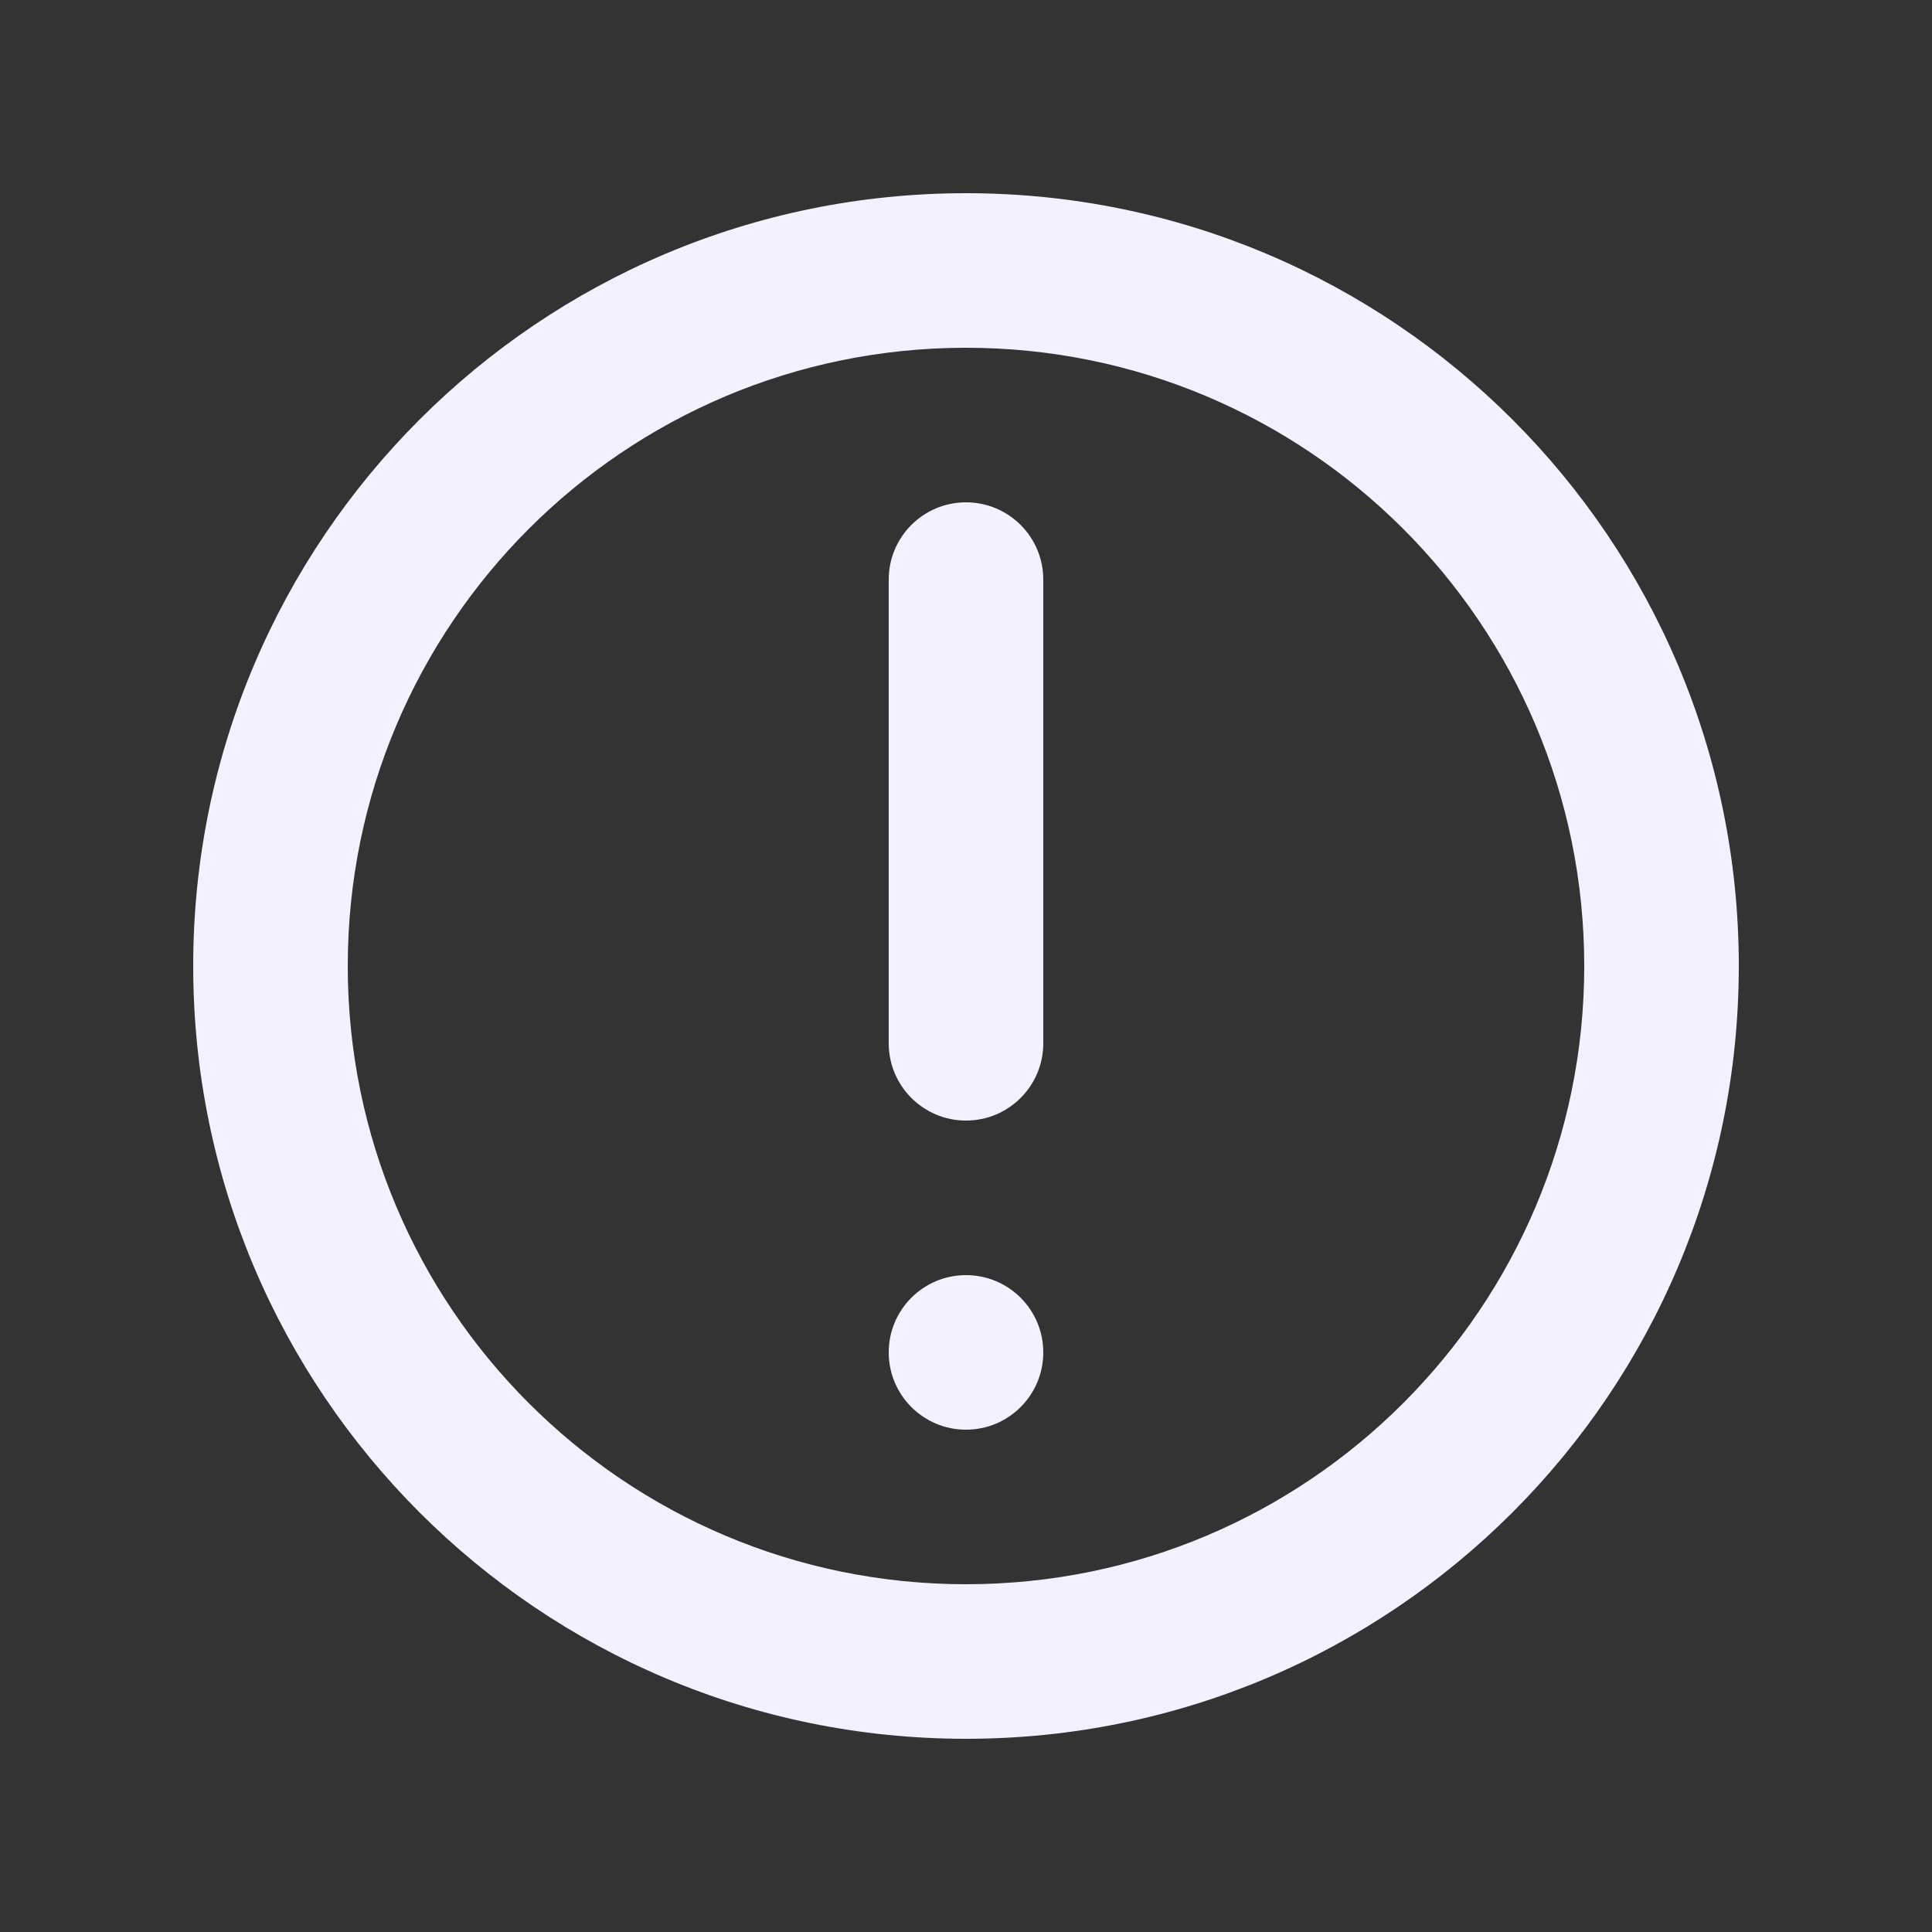 <svg width="20" height="20" viewBox="0 0 20 20" fill="none" xmlns="http://www.w3.org/2000/svg">
    <rect x="0" y="0" width="20" height="20" fill="#333333" stroke="none"/>
    <path d="M10 5.2C10.442 5.2 10.8 5.558 10.8 6V10.8C10.8 11.242 10.442 11.6 10 11.6C9.558 11.6 9.2 11.242 9.2 10.8V6C9.2 5.558 9.558 5.2 10 5.2Z" fill="#F3F1FF"/>
    <path d="M10 14.8C10.442 14.8 10.8 14.442 10.8 14C10.8 13.558 10.442 13.2 10 13.2C9.558 13.2 9.2 13.558 9.2 14C9.2 14.442 9.558 14.8 10 14.8Z" fill="#F3F1FF"/>
    <path fill-rule="evenodd" clip-rule="evenodd" d="M10 18C14.418 18 18 14.418 18 10C18 5.582 14.418 2 10 2C5.582 2 2 5.582 2 10C2 14.418 5.582 18 10 18ZM10 16.4C13.535 16.4 16.4 13.535 16.4 10C16.4 6.465 13.535 3.6 10 3.6C6.465 3.6 3.6 6.465 3.6 10C3.6 13.535 6.465 16.4 10 16.4Z" fill="#F3F1FF"/>
</svg>